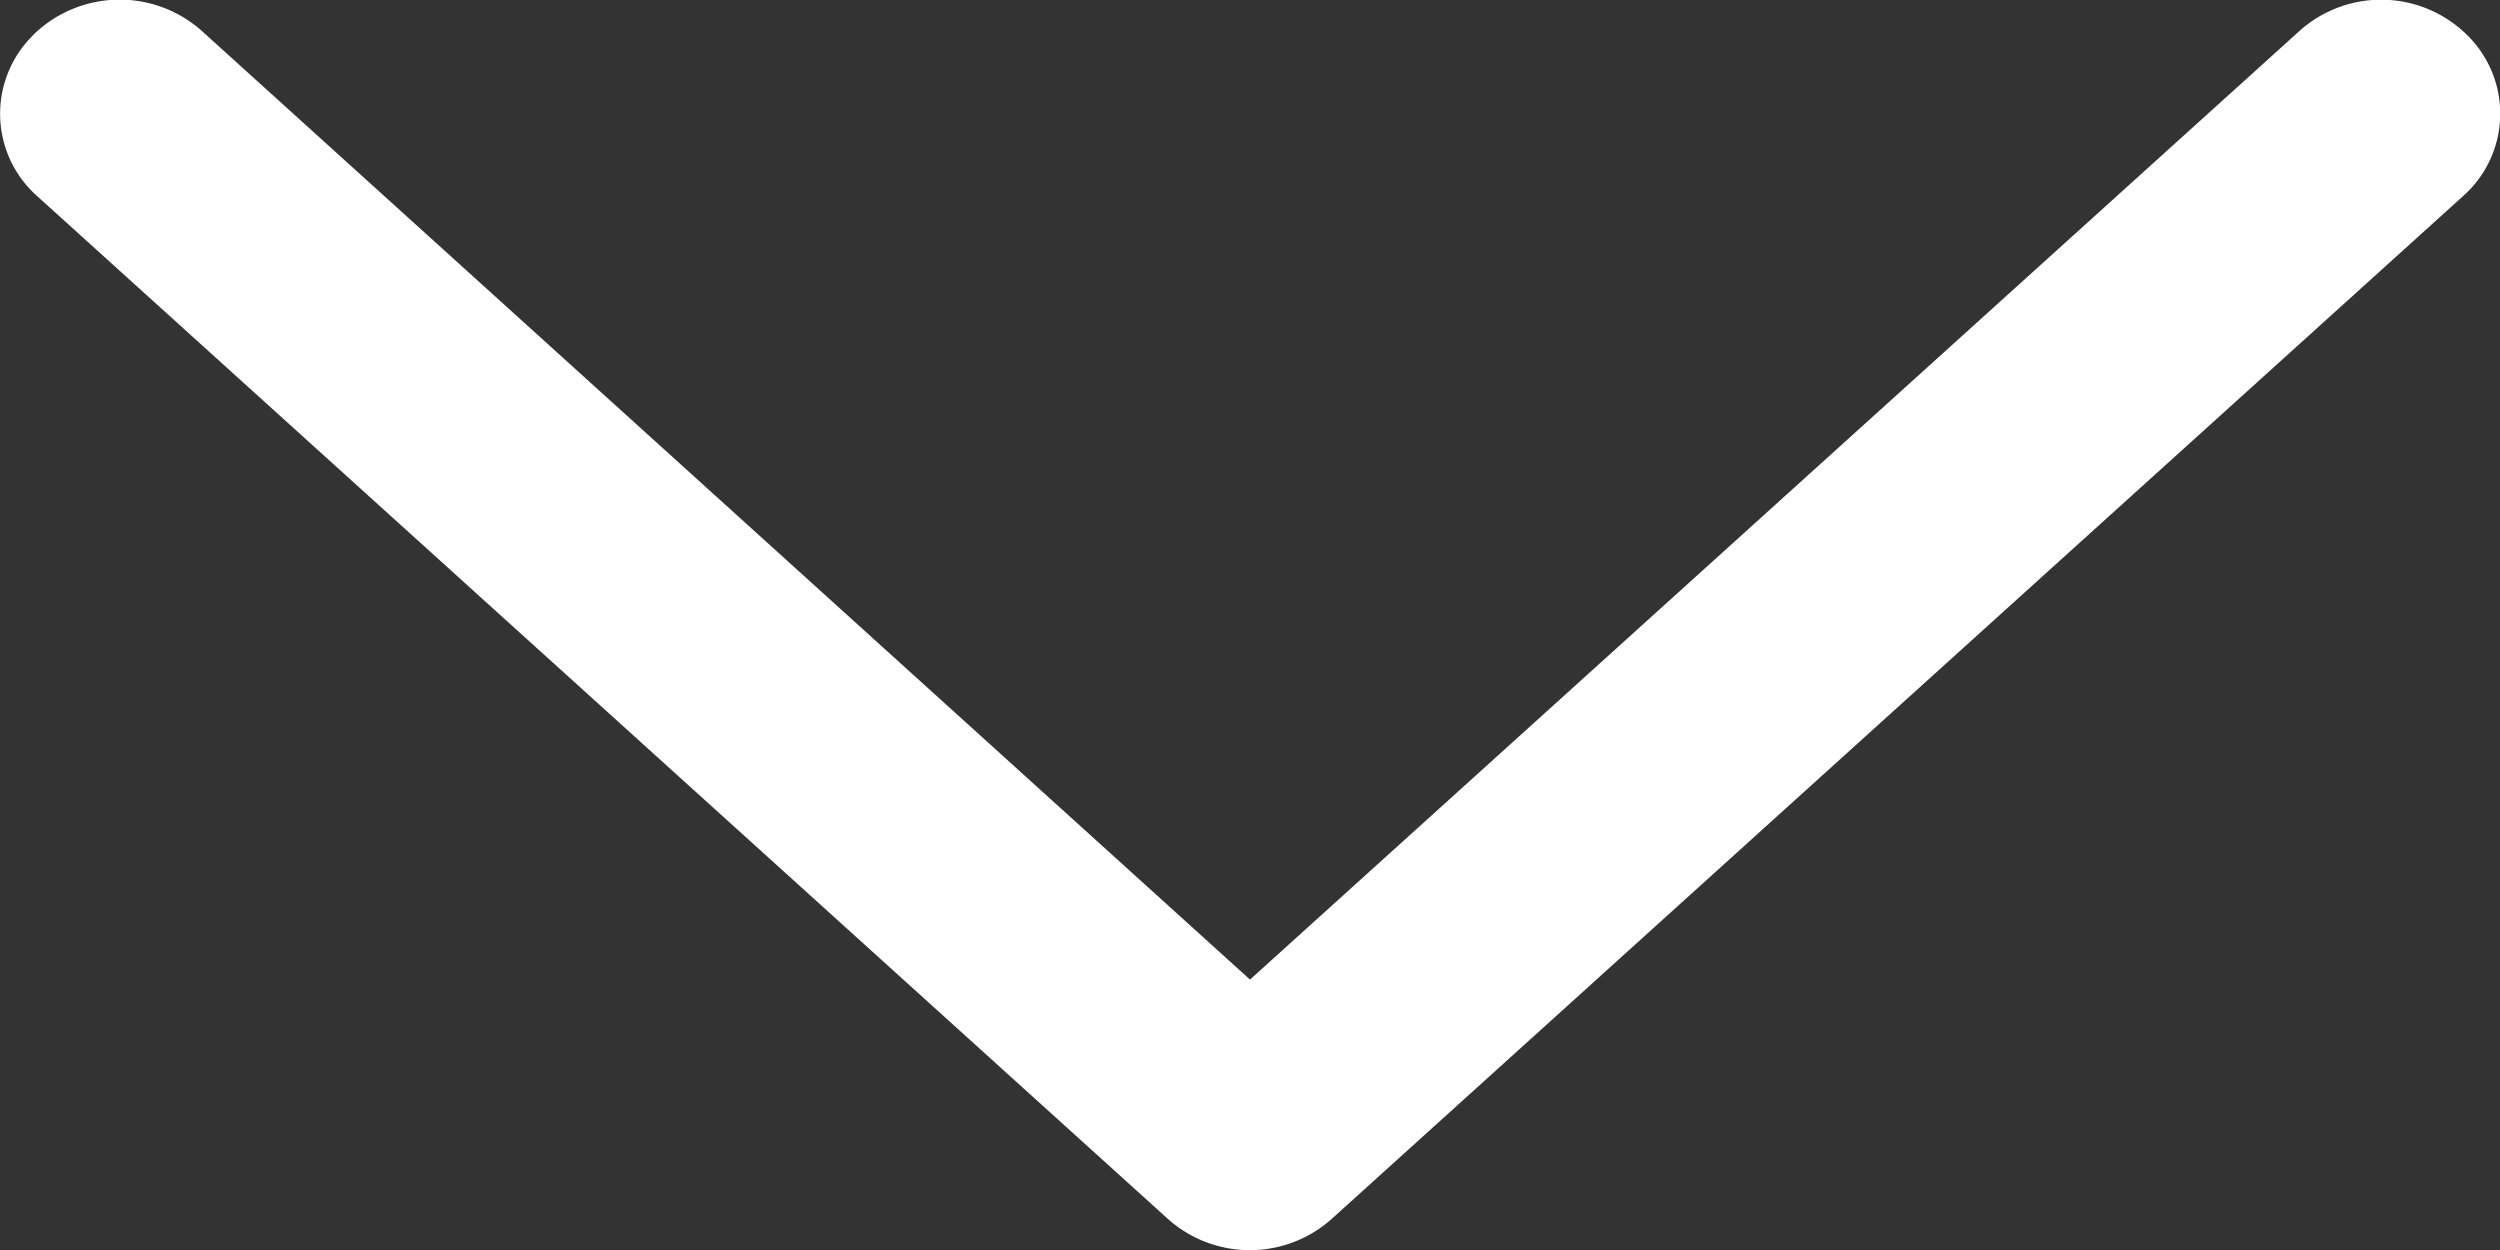 <svg width="12" height="6" fill="none" xmlns="http://www.w3.org/2000/svg"><rect width="100%" height="100%" fill="#333333" stroke="none"/><g clip-path="url(#clip0)"><path d="M.157.17A.593.593 0 01.966.146L6 4.702 11.037.149a.587.587 0 01.806.02.528.528 0 01-.02.772L6.393 5.85a.59.59 0 01-.788 0L.178.941A.528.528 0 01.158.17z" fill="#fff"/></g><defs><clipPath id="clip0"><path fill="#fff" transform="matrix(-1 0 0 1 12 0)" d="M0 0h12v6H0z"/></clipPath></defs></svg>